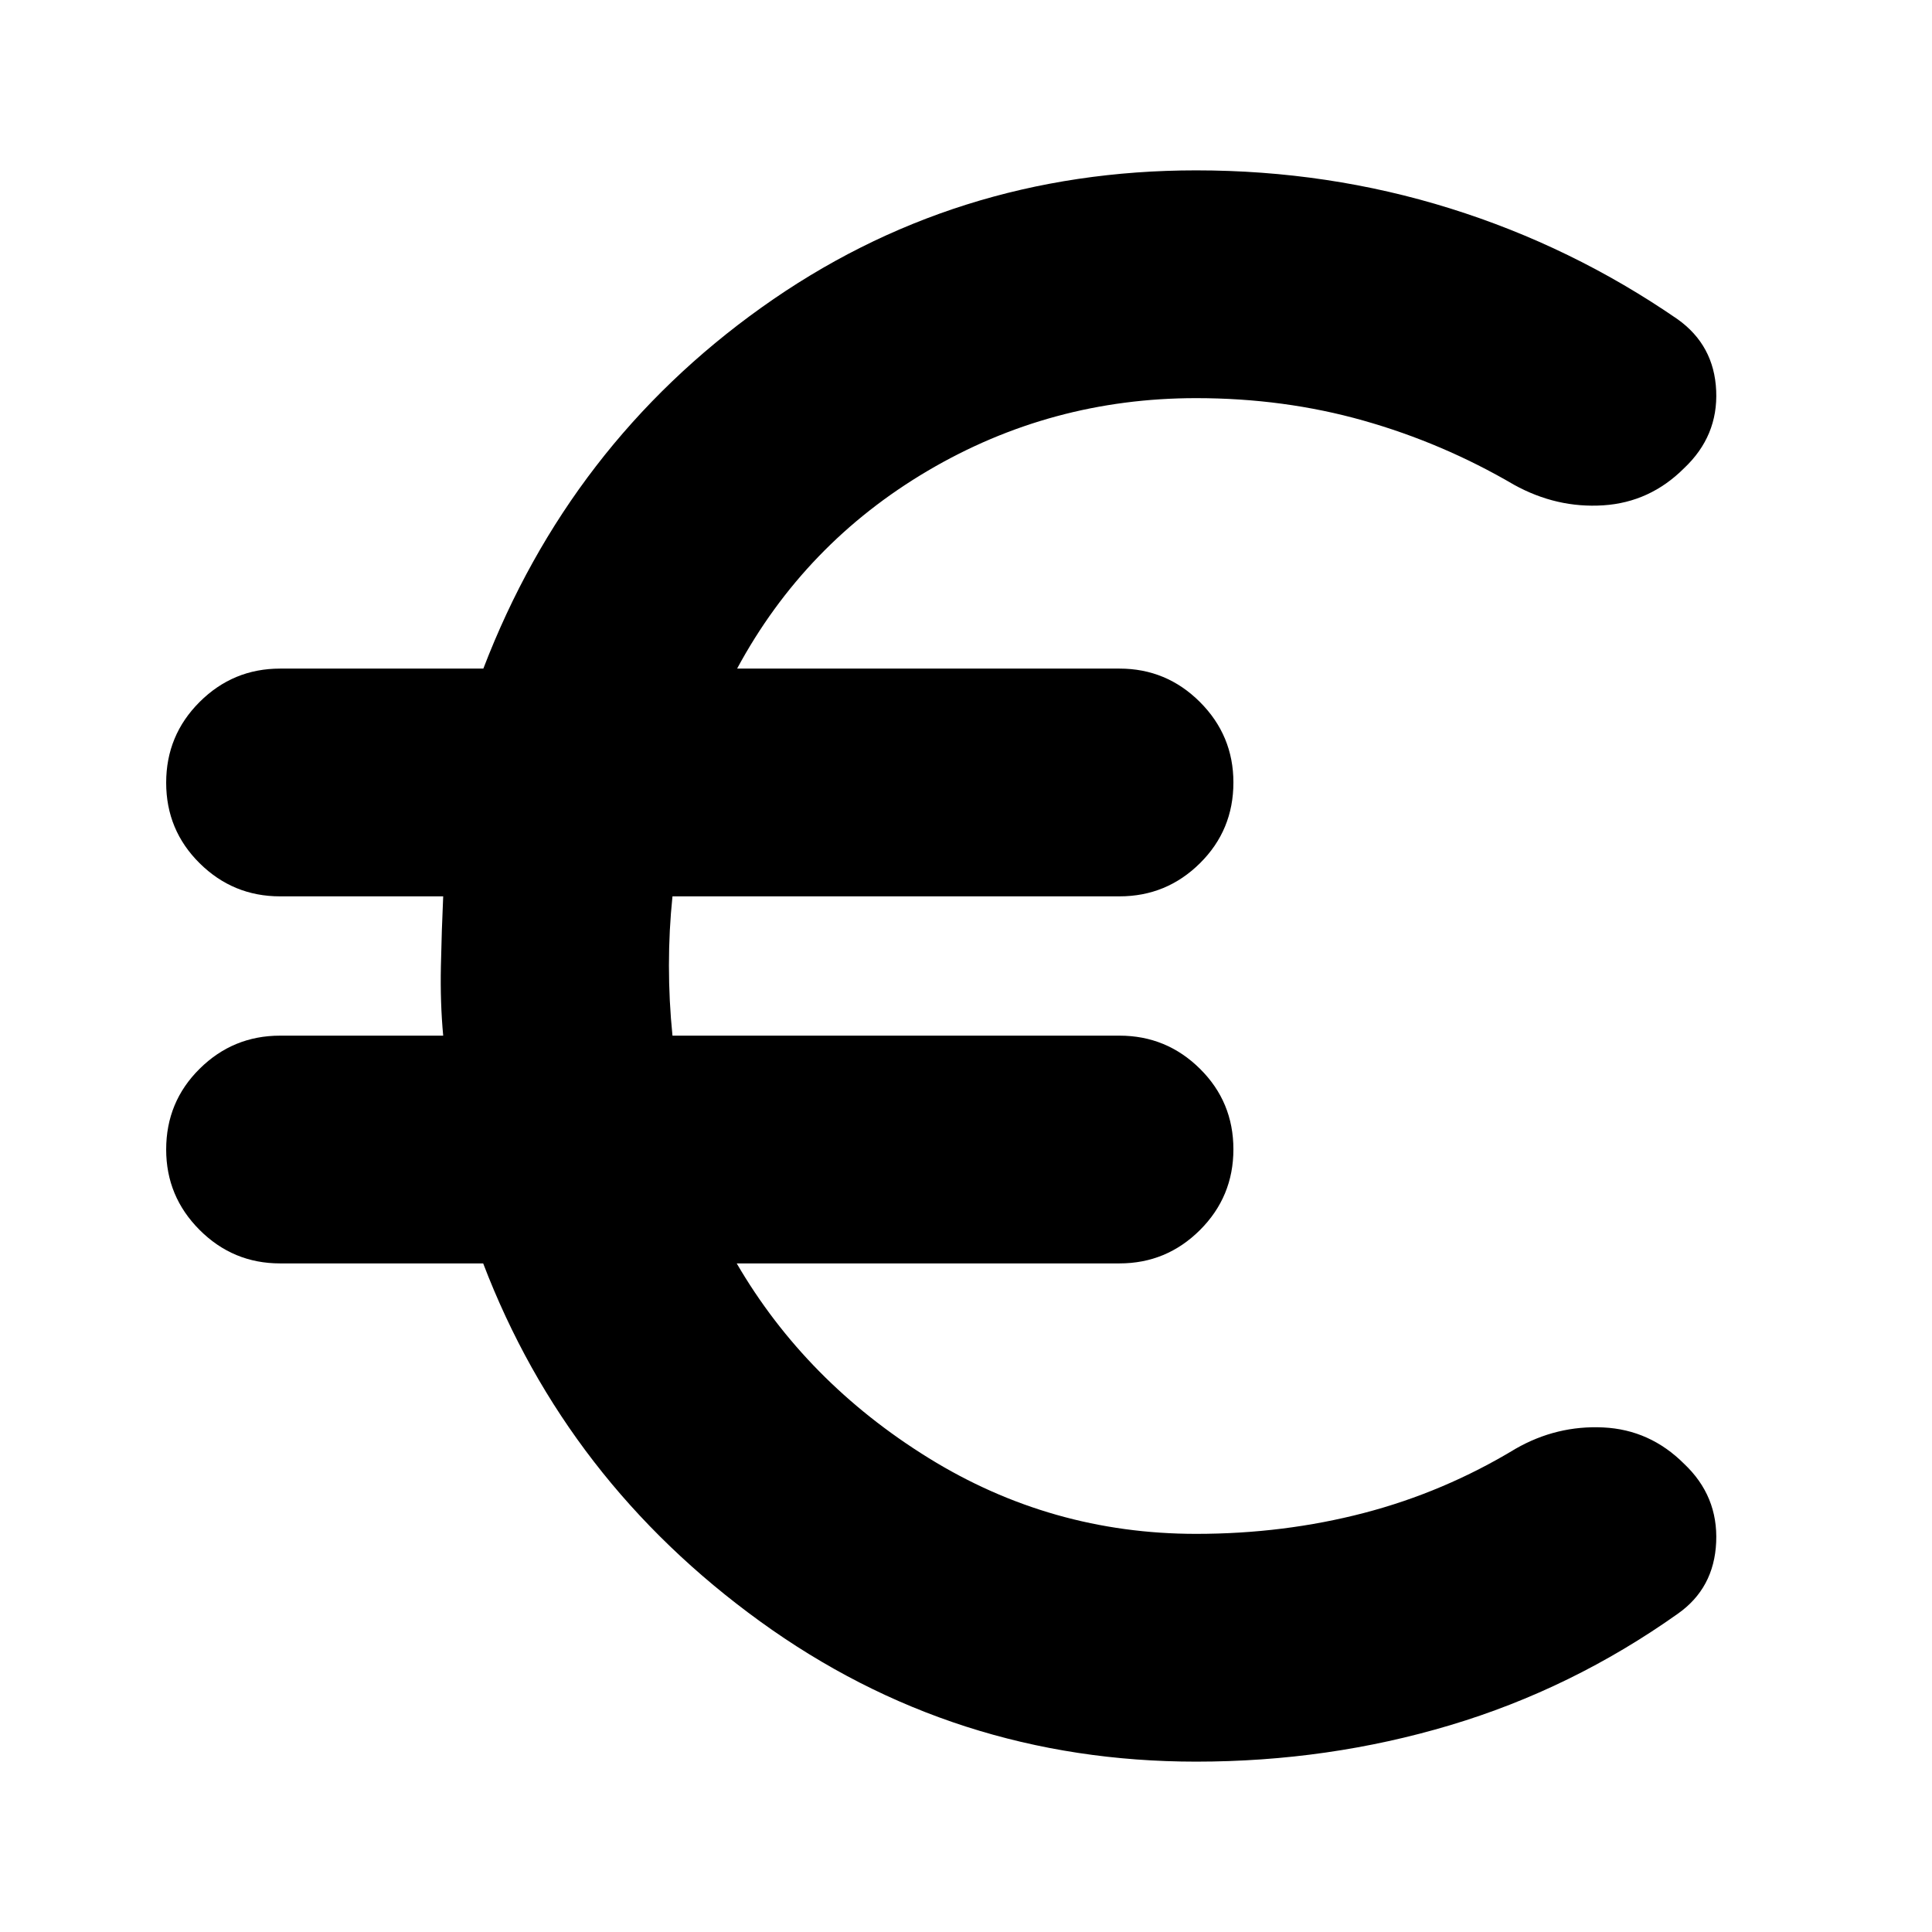<svg xmlns="http://www.w3.org/2000/svg" height="24" viewBox="0 -960 960 960" width="24"><path d="M594.37-84.65q-120.48 0-216.72-69.71T240.09-332.22H139.15q-23.34 0-39.96-16.62-16.62-16.63-16.62-39.96 0-23.68 16.62-40.13 16.62-16.46 39.96-16.46h81.07q-1.52-16.33-1.14-34.49.38-18.16 1.14-34.73h-81.07q-23.34 0-39.96-16.46-16.62-16.45-16.62-40.01 0-23.55 16.62-40.13 16.62-16.57 39.96-16.57h101.02q42.72-111.29 138.22-179.43t215.98-68.14q65.65 0 126.19 18.91 60.55 18.91 113.01 55.05 18.19 12.96 19.19 35.51 1 22.55-15.96 38.54-16.95 16.93-40.13 18.43-23.17 1.5-44.37-10.22-35.45-20.76-74.86-31.9-39.42-11.14-83.07-11.14-72.13 0-133.34 36.08-61.2 36.09-94.77 98.31h190.02q23.34 0 39.97 16.62 16.62 16.63 16.62 39.96 0 23.68-16.62 40.13-16.63 16.46-39.97 16.46H334.15q-1.76 16.81-1.76 34.37 0 17.57 1.76 34.85h222.13q23.34 0 39.97 16.46 16.62 16.45 16.62 40.01 0 23.55-16.62 40.13-16.63 16.57-39.97 16.57H366.07q34.28 58.85 95.22 96.62 60.95 37.77 133.08 37.77 43.54 0 83.35-10.38 39.82-10.38 75.35-31.9 20.43-11.72 43.6-10.6 23.18 1.12 40.13 18.05 16.96 15.99 15.96 38.92-1 22.94-19.15 35.66-52.52 37.23-113.06 55.33t-126.18 18.1Z"/></svg>